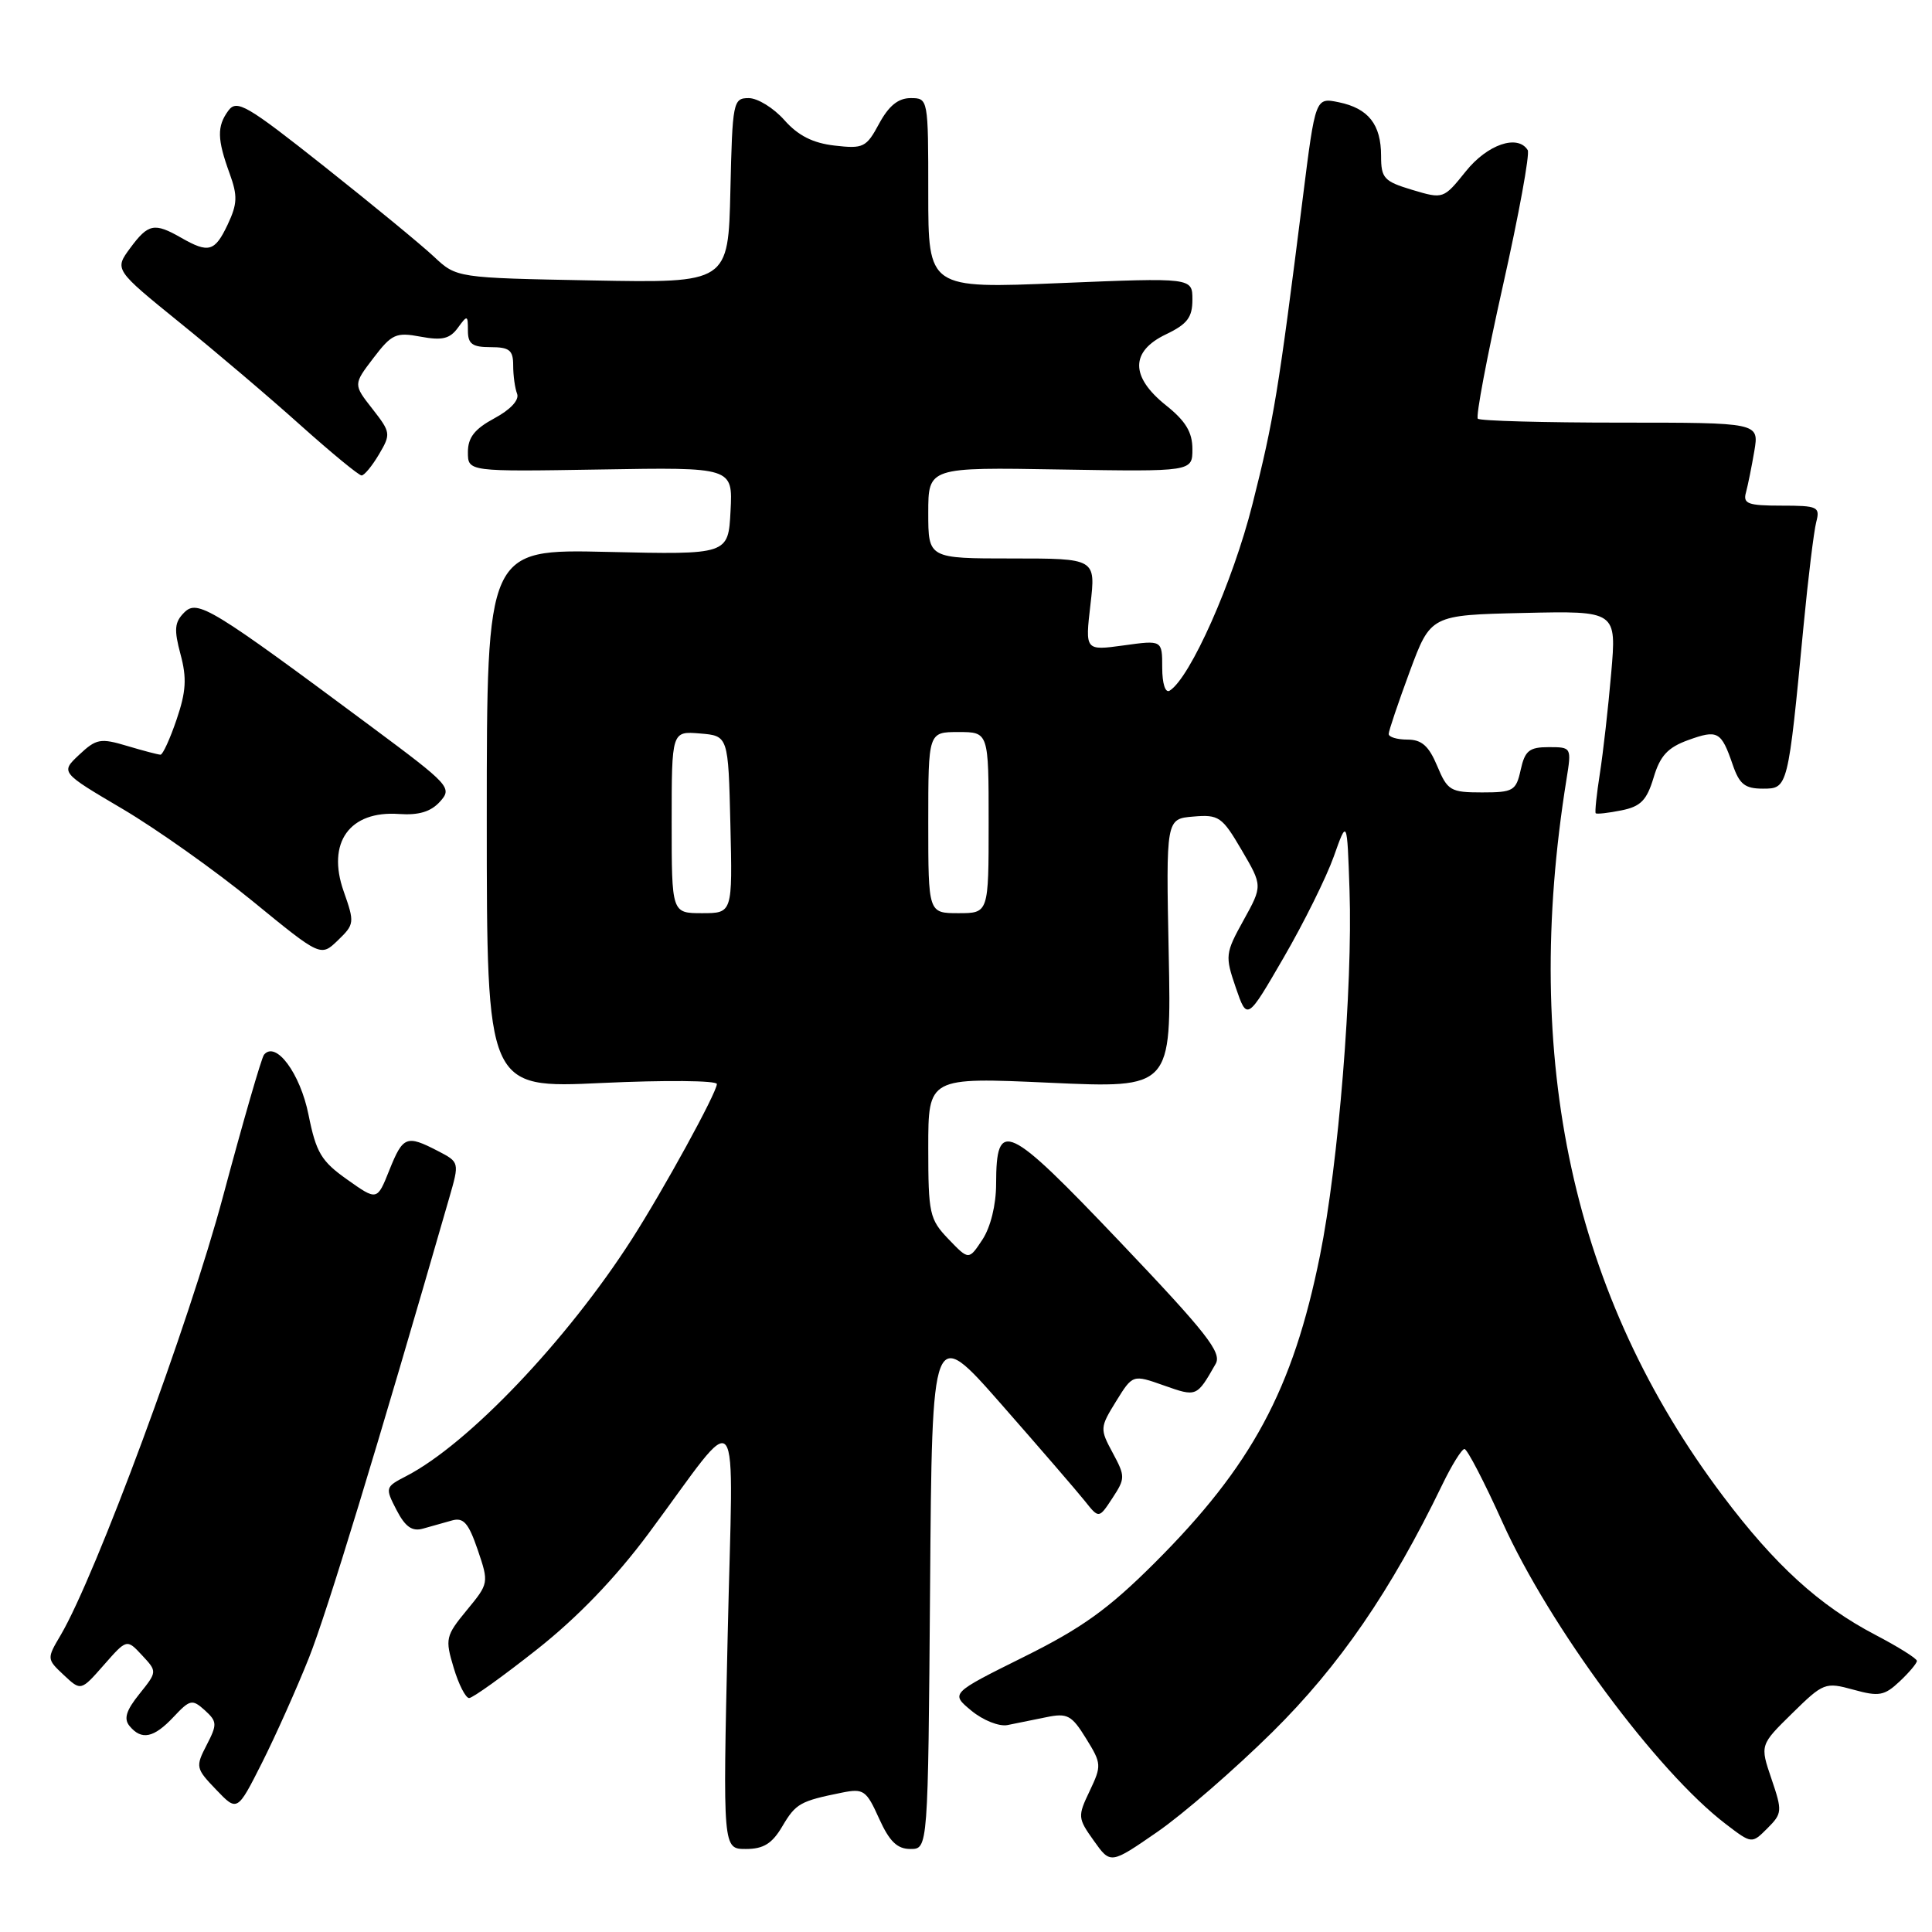 <?xml version="1.0" encoding="UTF-8" standalone="no"?>
<!DOCTYPE svg PUBLIC "-//W3C//DTD SVG 1.1//EN" "http://www.w3.org/Graphics/SVG/1.1/DTD/svg11.dtd" >
<svg xmlns="http://www.w3.org/2000/svg" xmlns:xlink="http://www.w3.org/1999/xlink" version="1.1" viewBox="0 0 256 256">
 <g >
 <path fill="currentColor"
d=" M 168.61 229.50 C 177.48 220.73 184.30 210.81 191.10 196.75 C 192.36 194.14 193.69 192.00 194.05 192.00 C 194.41 192.00 196.69 196.38 199.10 201.74 C 205.32 215.50 219.56 234.75 228.68 241.70 C 232.12 244.33 232.12 244.33 234.19 242.26 C 236.16 240.29 236.18 239.98 234.73 235.71 C 233.20 231.22 233.20 231.22 237.47 227.03 C 241.61 222.96 241.86 222.87 245.58 223.89 C 248.97 224.83 249.69 224.70 251.71 222.80 C 252.97 221.62 254.00 220.39 254.00 220.08 C 254.00 219.76 251.52 218.21 248.50 216.63 C 241.08 212.75 235.19 207.39 228.27 198.19 C 208.41 171.82 201.58 140.47 207.57 103.25 C 208.25 99.03 208.23 99.00 205.21 99.00 C 202.63 99.00 202.06 99.47 201.50 102.00 C 200.89 104.79 200.52 105.00 196.37 105.00 C 192.20 105.00 191.80 104.76 190.44 101.50 C 189.32 98.83 188.38 98.00 186.49 98.00 C 185.12 98.00 184.00 97.66 184.01 97.25 C 184.01 96.84 185.27 93.12 186.79 89.00 C 189.57 81.50 189.57 81.50 201.89 81.22 C 214.21 80.94 214.21 80.94 213.49 89.22 C 213.10 93.77 212.42 99.75 211.99 102.50 C 211.56 105.25 211.31 107.62 211.44 107.76 C 211.57 107.90 213.10 107.73 214.84 107.38 C 217.40 106.87 218.20 106.05 219.11 103.04 C 219.97 100.14 220.99 99.05 223.68 98.07 C 227.61 96.65 228.07 96.90 229.59 101.32 C 230.48 103.92 231.21 104.50 233.59 104.50 C 236.91 104.50 236.92 104.49 238.98 82.93 C 239.59 76.56 240.35 70.37 240.66 69.18 C 241.19 67.15 240.88 67.00 236.05 67.00 C 231.60 67.00 230.93 66.75 231.35 65.25 C 231.61 64.29 232.11 61.81 232.46 59.75 C 233.09 56.00 233.09 56.00 214.71 56.00 C 204.60 56.00 196.10 55.77 195.82 55.48 C 195.53 55.20 197.03 47.28 199.14 37.87 C 201.25 28.47 202.73 20.38 202.43 19.89 C 201.11 17.76 197.09 19.13 194.23 22.70 C 191.27 26.38 191.25 26.39 187.13 25.16 C 183.38 24.03 183.00 23.62 183.00 20.65 C 183.00 16.49 181.32 14.36 177.40 13.55 C 174.30 12.91 174.30 12.91 172.63 26.20 C 169.39 51.96 168.79 55.60 165.96 66.80 C 163.36 77.12 157.71 89.83 154.98 91.52 C 154.41 91.86 154.00 90.58 154.00 88.47 C 154.00 84.81 154.00 84.81 148.89 85.52 C 143.78 86.22 143.78 86.22 144.49 80.11 C 145.20 74.00 145.20 74.00 134.10 74.00 C 123.00 74.00 123.00 74.00 123.00 67.96 C 123.00 61.91 123.00 61.91 140.50 62.21 C 158.00 62.50 158.00 62.50 158.00 59.50 C 158.00 57.27 157.10 55.78 154.50 53.71 C 149.76 49.92 149.76 46.56 154.50 44.30 C 157.32 42.95 158.00 42.06 158.00 39.71 C 158.00 36.79 158.00 36.79 140.50 37.51 C 123.00 38.24 123.00 38.24 123.00 25.62 C 123.00 13.05 122.99 13.00 120.66 13.00 C 119.02 13.00 117.77 14.02 116.49 16.38 C 114.79 19.54 114.40 19.73 110.59 19.29 C 107.70 18.96 105.74 17.96 103.93 15.91 C 102.51 14.31 100.39 13.00 99.21 13.00 C 97.14 13.00 97.05 13.48 96.78 25.25 C 96.50 37.50 96.50 37.50 78.50 37.16 C 60.50 36.82 60.50 36.82 57.50 34.01 C 55.85 32.46 49.33 27.10 43.00 22.08 C 32.65 13.88 31.38 13.14 30.25 14.67 C 28.73 16.75 28.77 18.44 30.43 23.00 C 31.50 25.95 31.46 27.01 30.17 29.75 C 28.46 33.36 27.65 33.59 24.00 31.50 C 20.45 29.47 19.64 29.64 17.26 32.86 C 15.15 35.72 15.15 35.72 23.82 42.75 C 28.60 46.61 35.82 52.75 39.87 56.39 C 43.93 60.02 47.55 63.00 47.91 63.00 C 48.27 63.00 49.31 61.74 50.22 60.20 C 51.81 57.51 51.78 57.29 49.34 54.17 C 46.81 50.94 46.81 50.94 49.48 47.44 C 51.91 44.25 52.47 44.00 55.73 44.61 C 58.57 45.14 59.60 44.90 60.66 43.45 C 61.93 41.71 62.00 41.73 62.00 43.81 C 62.00 45.58 62.58 46.00 65.00 46.00 C 67.51 46.00 68.00 46.40 68.00 48.42 C 68.00 49.75 68.23 51.44 68.52 52.18 C 68.83 53.00 67.64 54.28 65.52 55.42 C 62.89 56.84 62.00 57.97 62.00 59.91 C 62.00 62.50 62.00 62.50 79.55 62.21 C 97.10 61.91 97.10 61.91 96.80 67.71 C 96.50 73.50 96.50 73.50 80.50 73.13 C 64.50 72.76 64.50 72.76 64.50 108.49 C 64.50 144.22 64.50 144.22 79.75 143.50 C 88.14 143.11 94.99 143.17 94.99 143.64 C 94.97 144.80 87.91 157.67 83.71 164.22 C 75.12 177.61 62.05 191.34 53.83 195.59 C 51.04 197.03 51.01 197.12 52.54 200.08 C 53.70 202.32 54.61 202.96 56.05 202.55 C 57.12 202.25 58.85 201.76 59.89 201.47 C 61.42 201.04 62.08 201.80 63.30 205.36 C 64.79 209.75 64.78 209.81 61.85 213.36 C 59.05 216.76 58.96 217.15 60.11 220.97 C 60.77 223.19 61.70 225.00 62.16 225.00 C 62.63 225.00 66.67 222.10 71.16 218.55 C 76.55 214.29 81.54 209.10 85.91 203.23 C 98.54 186.23 97.14 184.43 96.42 216.75 C 95.78 245.00 95.78 245.00 98.83 245.00 C 101.17 245.00 102.31 244.29 103.66 242.00 C 105.45 238.97 106.02 238.65 111.58 237.53 C 114.43 236.96 114.80 237.22 116.48 240.96 C 117.86 244.01 118.88 245.00 120.64 245.00 C 122.97 245.00 122.97 245.00 123.24 210.31 C 123.50 175.62 123.50 175.62 132.67 186.06 C 137.71 191.80 142.69 197.57 143.73 198.87 C 145.61 201.24 145.61 201.24 147.40 198.51 C 149.11 195.90 149.12 195.63 147.44 192.51 C 145.73 189.34 145.74 189.16 147.88 185.69 C 150.09 182.12 150.09 182.12 154.22 183.58 C 158.58 185.12 158.57 185.12 161.08 180.72 C 161.94 179.23 159.89 176.63 148.36 164.51 C 133.39 148.79 132.01 148.14 131.99 156.87 C 131.99 159.65 131.26 162.60 130.18 164.25 C 128.37 166.99 128.37 166.99 125.68 164.19 C 123.16 161.56 123.00 160.82 123.00 152.07 C 123.00 142.74 123.00 142.74 139.11 143.47 C 155.22 144.20 155.22 144.20 154.86 126.35 C 154.50 108.50 154.50 108.50 158.12 108.20 C 161.50 107.91 161.94 108.22 164.52 112.63 C 167.30 117.37 167.30 117.37 164.78 121.93 C 162.35 126.32 162.31 126.67 163.75 130.87 C 165.25 135.24 165.25 135.24 170.10 126.87 C 172.77 122.27 175.75 116.25 176.73 113.50 C 178.50 108.50 178.50 108.50 178.82 118.00 C 179.25 130.77 177.35 154.26 174.90 166.38 C 171.32 184.13 165.87 194.25 152.96 207.13 C 146.85 213.22 143.36 215.73 135.62 219.57 C 125.94 224.38 125.94 224.38 128.72 226.68 C 130.26 227.95 132.39 228.80 133.50 228.58 C 134.60 228.36 136.91 227.89 138.63 227.54 C 141.43 226.96 142.00 227.26 143.91 230.36 C 145.97 233.68 145.98 233.96 144.39 237.31 C 142.78 240.68 142.80 240.91 144.94 243.91 C 147.15 247.02 147.15 247.02 153.32 242.76 C 156.72 240.42 163.60 234.45 168.61 229.50 Z  M 40.94 219.66 C 43.35 213.59 49.92 192.04 59.52 158.75 C 60.89 154.00 60.89 154.00 58.00 152.50 C 53.86 150.36 53.40 150.54 51.59 155.05 C 49.97 159.11 49.97 159.11 46.01 156.30 C 42.57 153.87 41.89 152.74 40.88 147.71 C 39.78 142.22 36.54 137.85 34.98 139.76 C 34.65 140.17 32.21 148.60 29.56 158.50 C 25.08 175.29 12.69 208.75 8.04 216.66 C 6.19 219.79 6.19 219.83 8.45 221.95 C 10.72 224.08 10.72 224.08 13.76 220.62 C 16.80 217.16 16.80 217.16 18.82 219.33 C 20.84 221.50 20.84 221.50 18.47 224.46 C 16.71 226.65 16.37 227.75 17.17 228.71 C 18.76 230.63 20.38 230.29 23.00 227.50 C 25.18 225.18 25.47 225.12 27.14 226.62 C 28.78 228.12 28.80 228.48 27.38 231.23 C 25.89 234.11 25.94 234.33 28.64 237.14 C 31.44 240.07 31.44 240.07 34.72 233.57 C 36.52 229.99 39.32 223.73 40.94 219.66 Z  M 45.54 118.11 C 43.26 111.65 46.32 107.38 52.89 107.86 C 55.49 108.04 57.09 107.56 58.30 106.22 C 59.95 104.39 59.63 104.04 49.26 96.33 C 27.90 80.45 26.17 79.40 24.41 81.16 C 23.12 82.45 23.04 83.42 23.92 86.70 C 24.77 89.85 24.66 91.64 23.40 95.34 C 22.53 97.90 21.57 100.00 21.27 100.00 C 20.98 100.00 18.99 99.48 16.85 98.84 C 13.31 97.78 12.76 97.88 10.49 100.01 C 8.01 102.34 8.01 102.34 16.26 107.20 C 20.79 109.88 28.55 115.38 33.50 119.43 C 42.50 126.79 42.50 126.79 44.78 124.59 C 46.97 122.48 47.00 122.25 45.54 118.11 Z  M 89.00 108.94 C 89.00 96.88 89.00 96.88 92.75 97.19 C 96.50 97.50 96.50 97.50 96.78 109.25 C 97.06 121.00 97.06 121.00 93.03 121.00 C 89.00 121.00 89.00 121.00 89.00 108.94 Z  M 123.00 109.00 C 123.00 97.00 123.00 97.00 127.00 97.00 C 131.00 97.00 131.00 97.00 131.00 109.00 C 131.00 121.00 131.00 121.00 127.00 121.00 C 123.00 121.00 123.00 121.00 123.00 109.00 Z "/>
</g>
</svg>